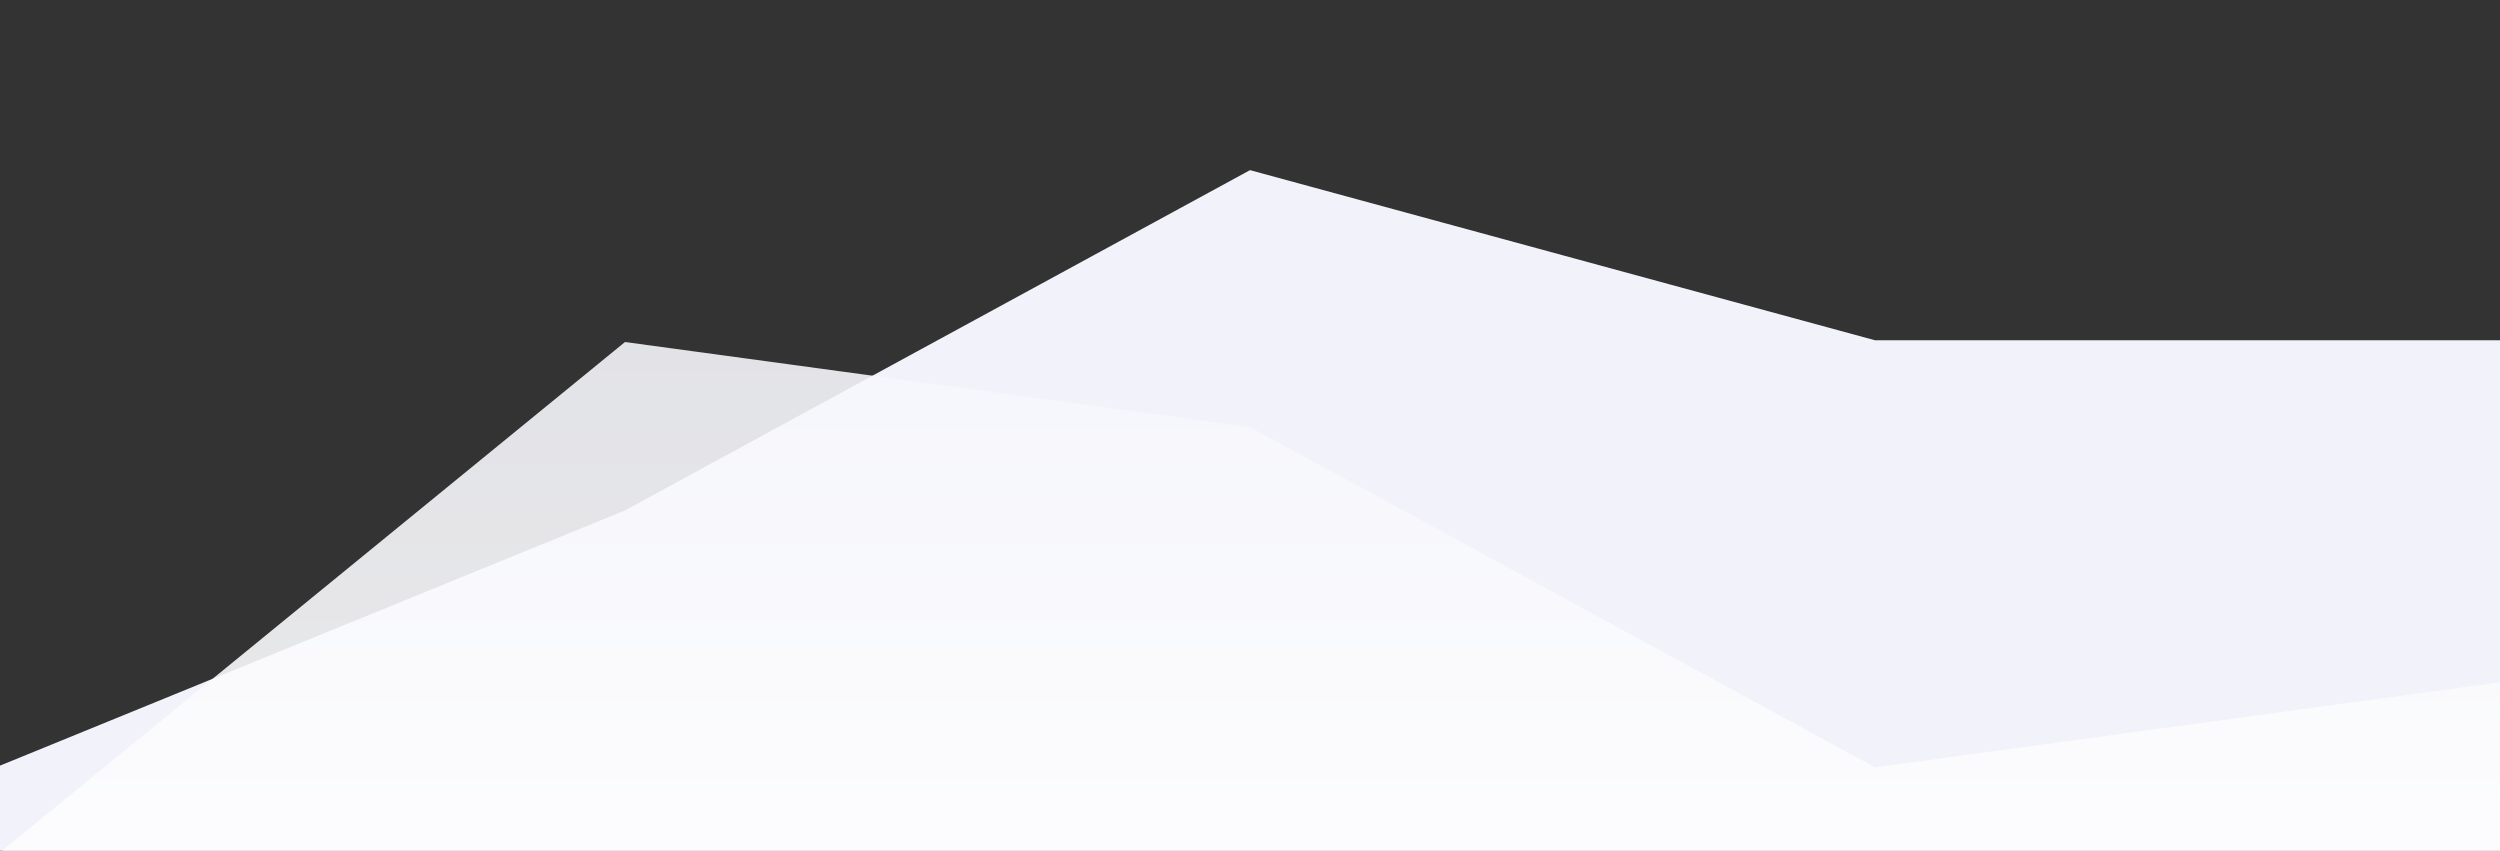 <?xml version="1.0" standalone="no"?>
<svg xmlns:xlink="http://www.w3.org/1999/xlink" id="wave" style="transform:rotate(180deg); transition: 0.3s" viewBox="0 0 1440 490" version="1.1" xmlns="http://www.w3.org/2000/svg"><rect x="0" y="0" width="1440" height="490" fill="#333333" stroke="none"/><defs><linearGradient id="sw-gradient-0" x1="0" x2="0" y1="1" y2="0"><stop stop-color="rgba(242, 243, 250, 1)" offset="0%"/><stop stop-color="rgba(242, 243, 250, 1)" offset="100%"/></linearGradient></defs><path style="transform:translate(0, 0px); opacity:1" fill="url(#sw-gradient-0)" d="M0,441L360,294L720,98L1080,196L1440,196L1800,147L2160,392L2520,245L2880,98L3240,196L3600,49L3960,392L4320,245L4680,441L5040,49L5400,343L5760,98L6120,441L6480,147L6840,392L7200,0L7560,392L7920,98L8280,392L8640,98L8640,490L8280,490L7920,490L7560,490L7200,490L6840,490L6480,490L6120,490L5760,490L5400,490L5040,490L4680,490L4320,490L3960,490L3600,490L3240,490L2880,490L2520,490L2160,490L1800,490L1440,490L1080,490L720,490L360,490L0,490Z"/><defs><linearGradient id="sw-gradient-1" x1="0" x2="0" y1="1" y2="0"><stop stop-color="rgba(255, 255, 255, 1)" offset="0%"/><stop stop-color="rgba(242, 243, 250, 1)" offset="100%"/></linearGradient></defs><path style="transform:translate(0, 50px); opacity:0.9" fill="url(#sw-gradient-1)" d="M0,441L360,147L720,196L1080,392L1440,343L1800,245L2160,392L2520,49L2880,441L3240,343L3600,441L3960,147L4320,0L4680,392L5040,196L5400,49L5760,196L6120,196L6480,245L6840,245L7200,0L7560,294L7920,294L8280,392L8640,196L8640,490L8280,490L7920,490L7560,490L7200,490L6840,490L6480,490L6120,490L5760,490L5400,490L5040,490L4680,490L4320,490L3960,490L3600,490L3240,490L2880,490L2520,490L2160,490L1800,490L1440,490L1080,490L720,490L360,490L0,490Z"/></svg>